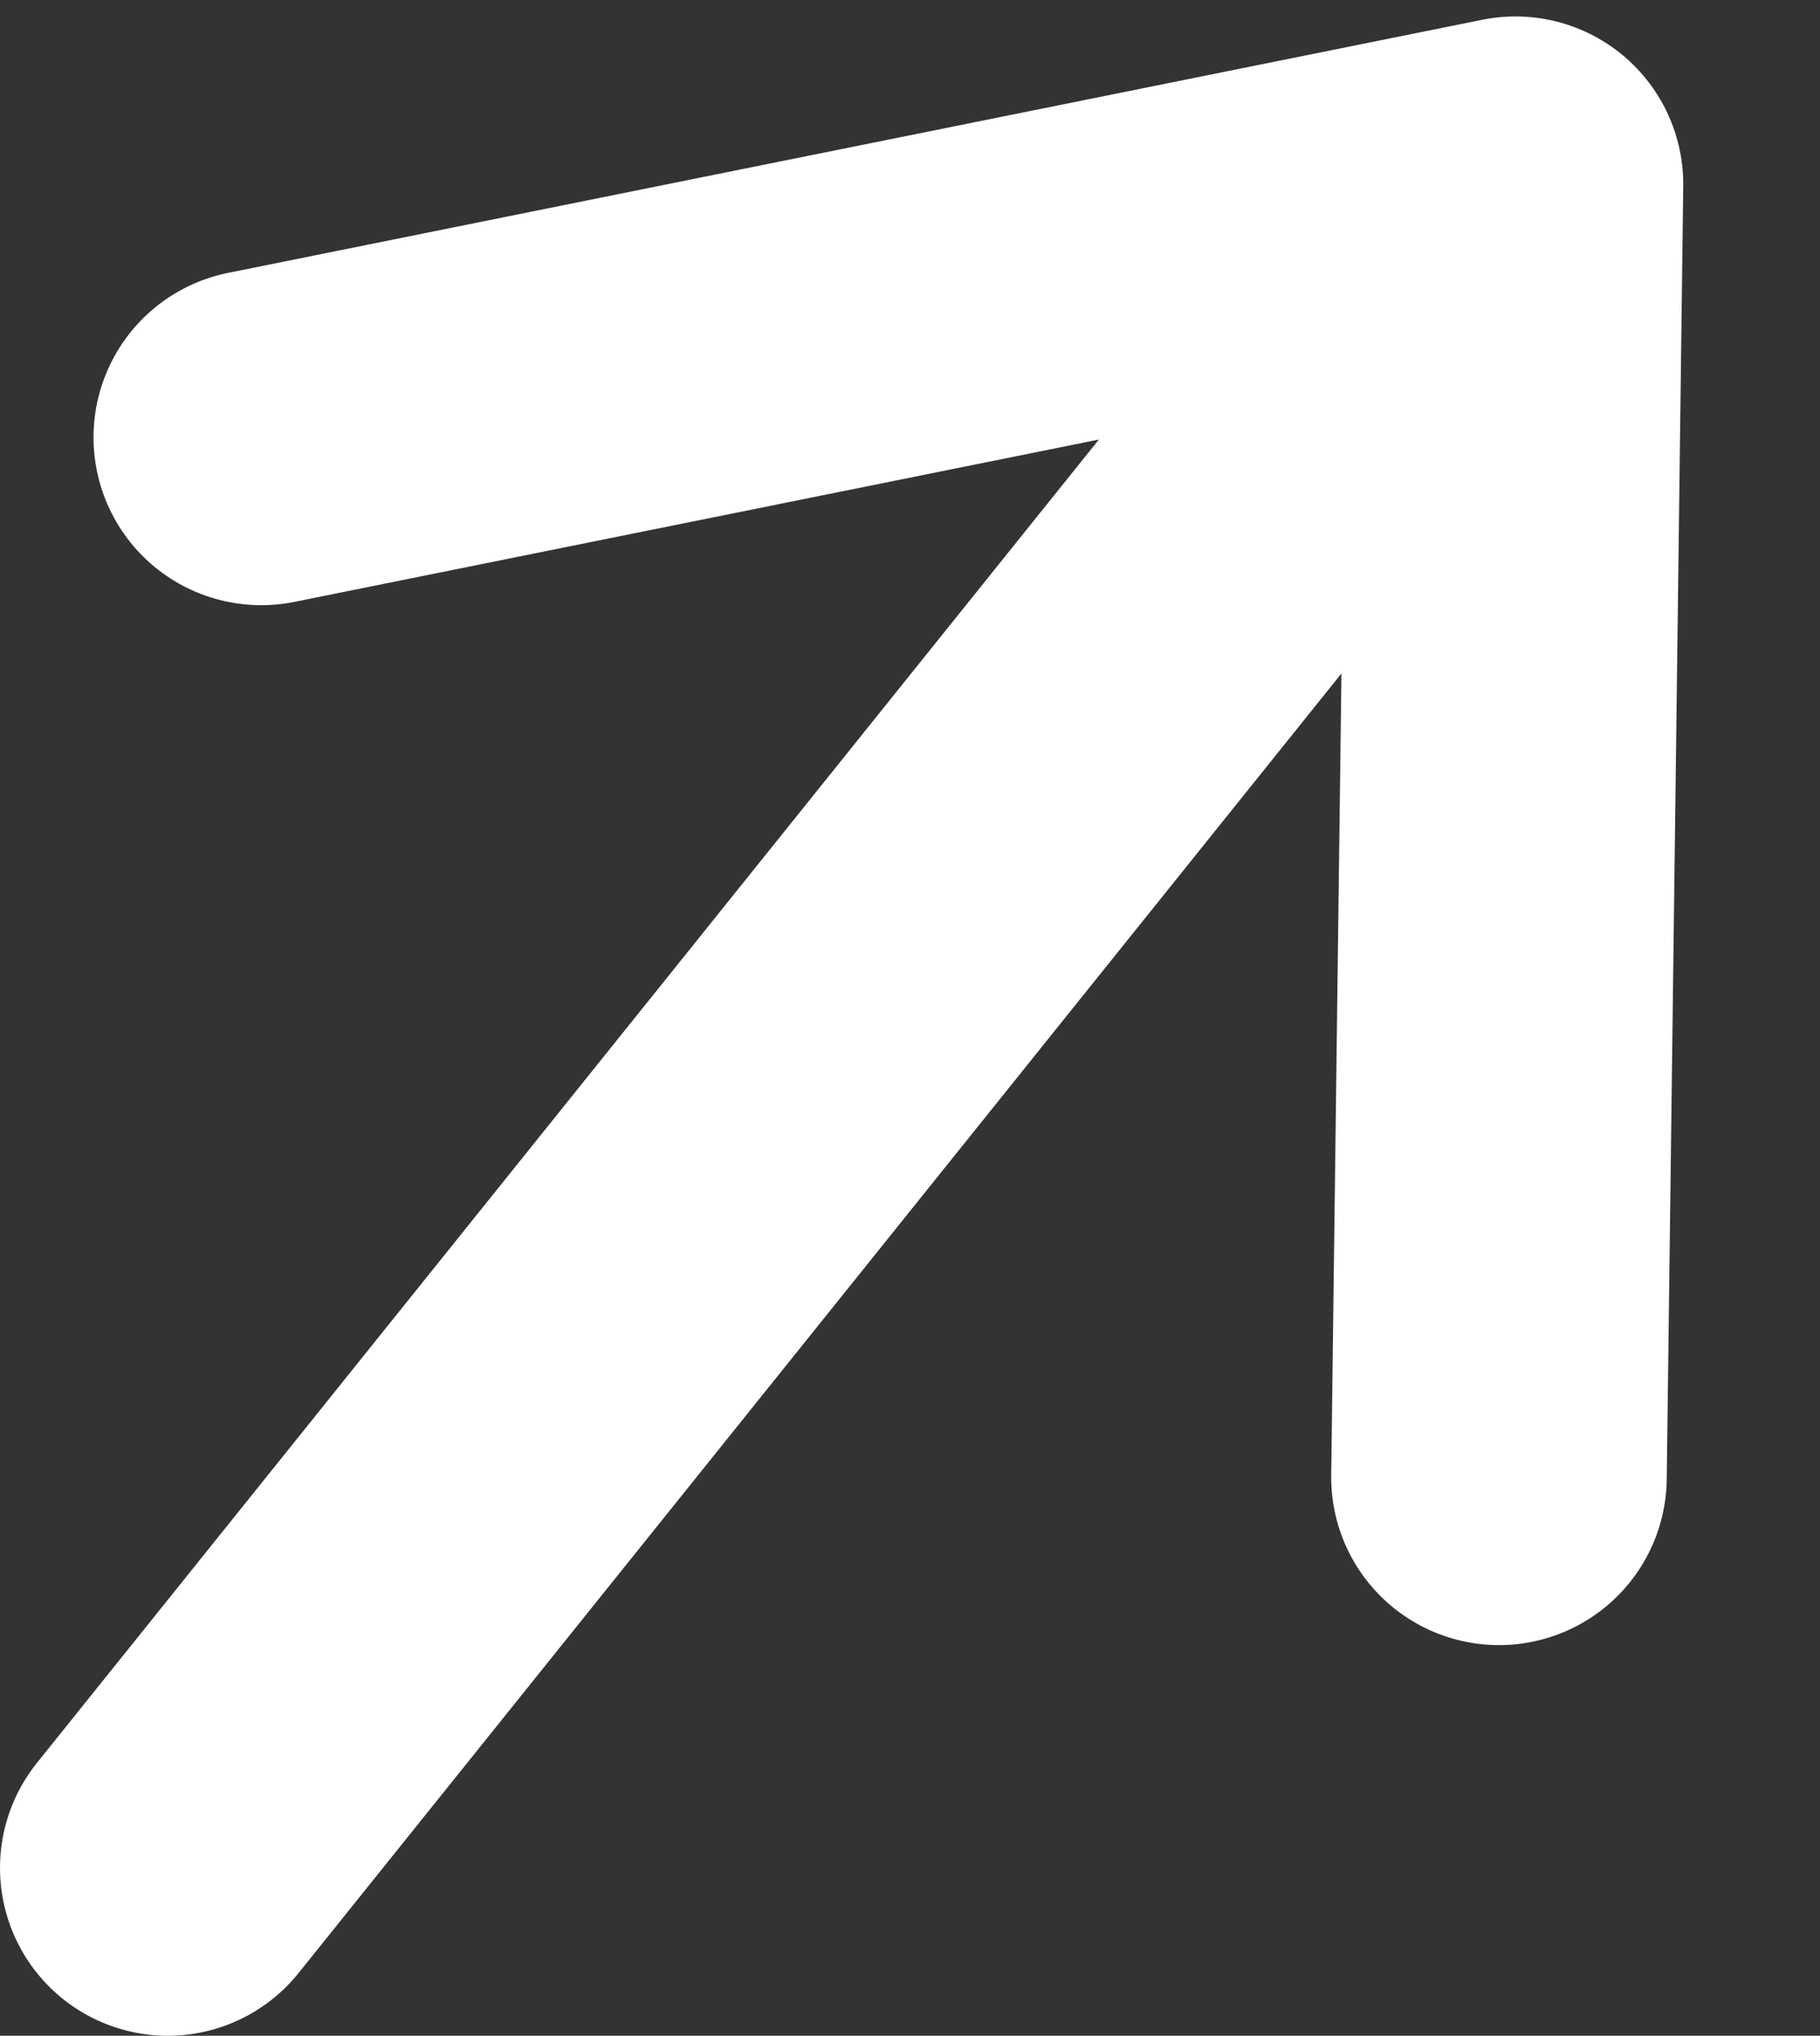 <?xml version="1.0" encoding="UTF-8"?>
<svg id="Layer_2" data-name="Layer 2" xmlns="http://www.w3.org/2000/svg" viewBox="0 0 330.86 369.99">
  <rect x="0" y="0" width="330.86" height="369.99" fill="#333333" stroke="none"/>
  <defs>
    <style>
      .cls-1 {
        fill: none;
        stroke: #FFF;
        stroke-linecap: round;
        stroke-linejoin: round;
        stroke-width: 61px;
      }
    </style>
  </defs>
  <line class="cls-1" x1="30.5" y1="339.49" x2="270.5" y2="40.49"/>
  <polyline class="cls-1" points="272.5 268.49 275.5 33.49 47.5 79.49"/>
</svg>